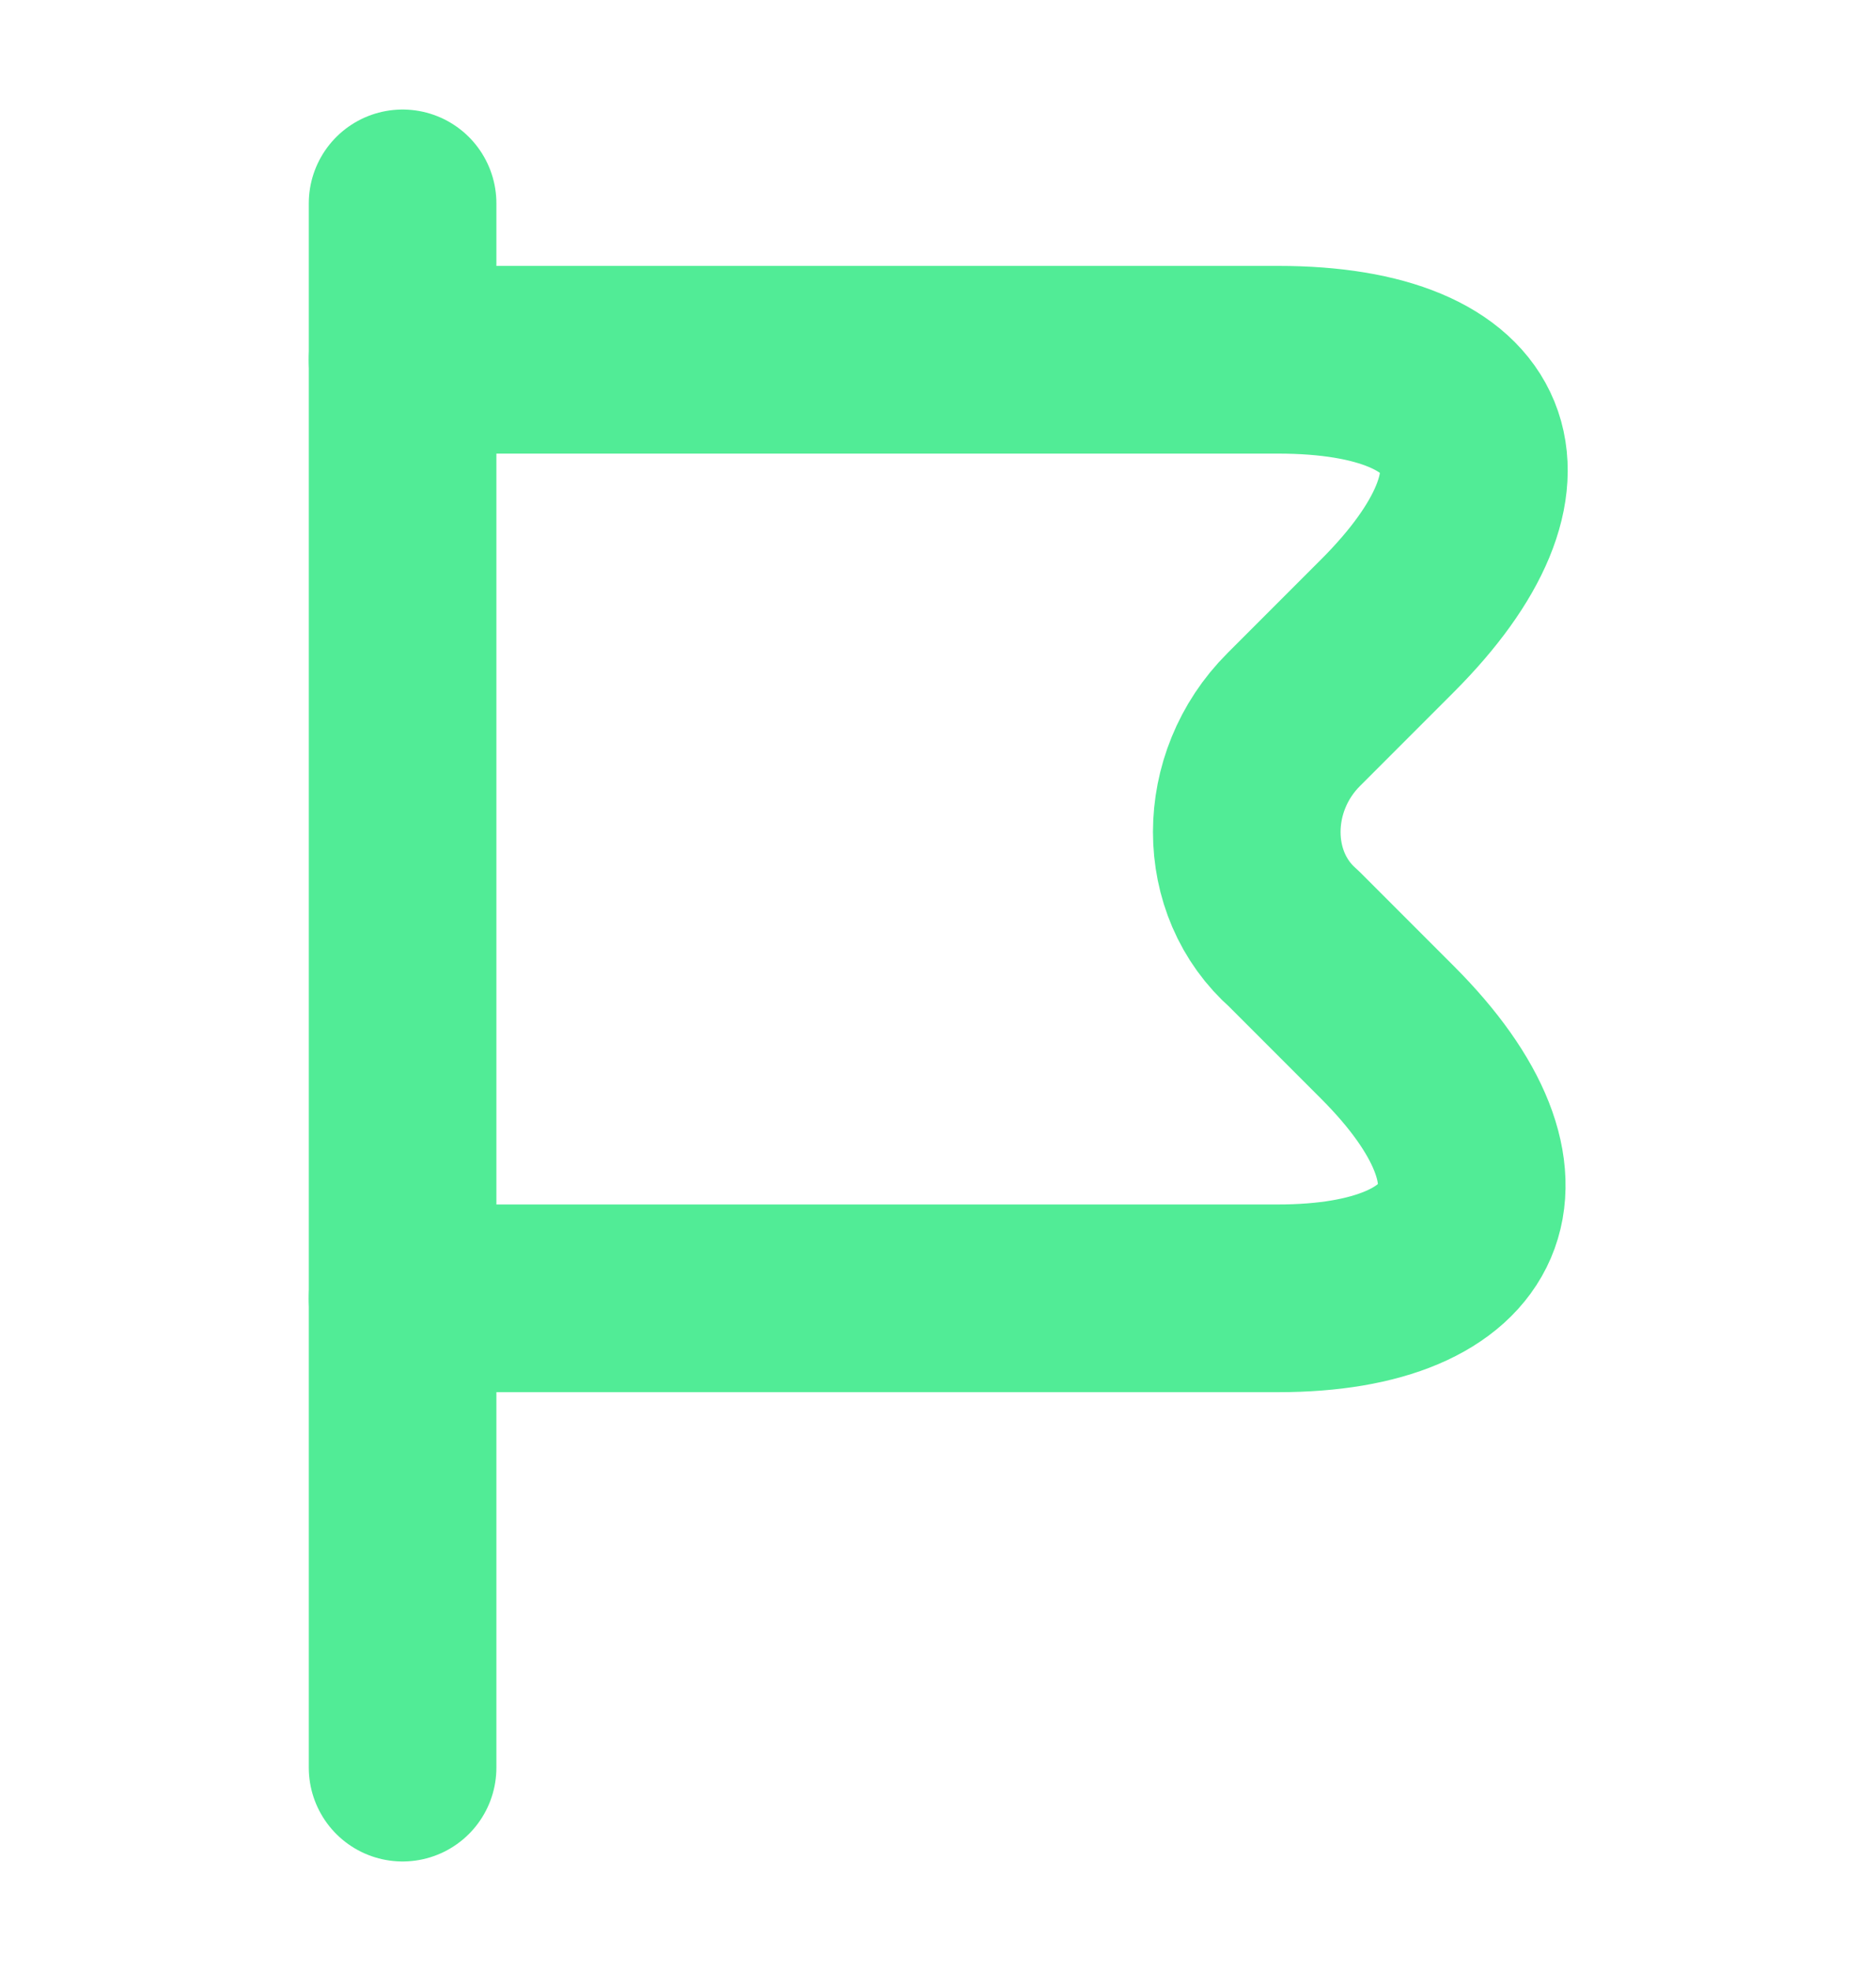 <svg width="20" height="21" viewBox="0 0 20 21" fill="none" xmlns="http://www.w3.org/2000/svg">
<path d="M4.292 2.167V18.833" stroke="#51EC96" stroke-width="2" stroke-miterlimit="10" stroke-linecap="round" stroke-linejoin="round"/>
<path d="M4.292 3.833H13.625C15.875 3.833 16.375 5.083 14.792 6.667L13.792 7.667C13.125 8.333 13.125 9.417 13.792 10L14.792 11C16.375 12.583 15.792 13.833 13.625 13.833H4.292" stroke="#51EC96" stroke-width="2" stroke-miterlimit="10" stroke-linecap="round" stroke-linejoin="round"/>
</svg>
